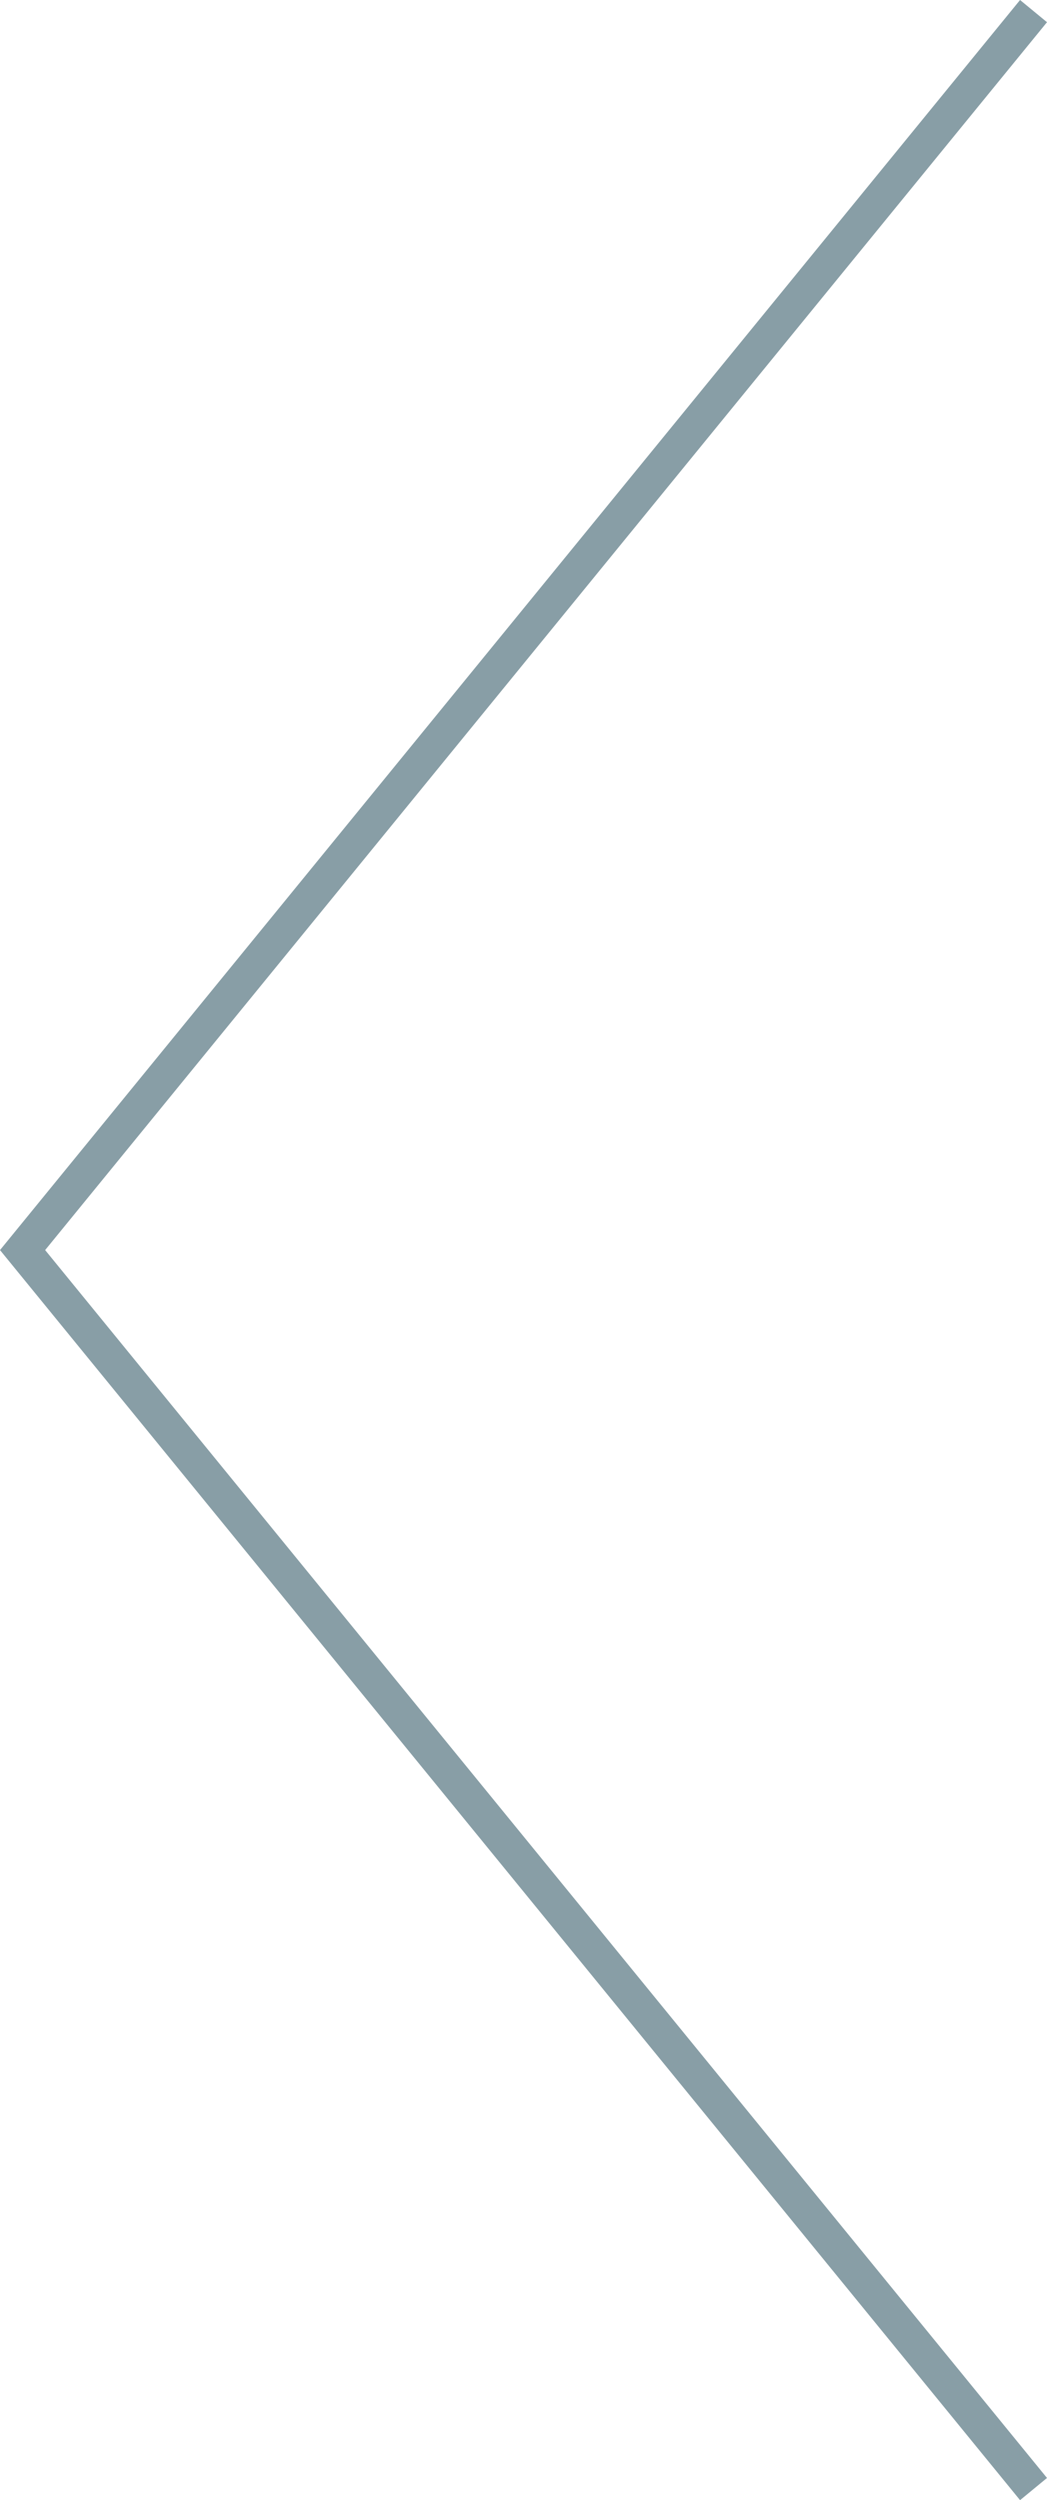 <?xml version="1.0" encoding="UTF-8" standalone="no"?>
<svg width="49px" height="117px" viewBox="0 0 49 117" version="1.1" xmlns="http://www.w3.org/2000/svg" xmlns:xlink="http://www.w3.org/1999/xlink" xmlns:sketch="http://www.bohemiancoding.com/sketch/ns">
    <!-- Generator: Sketch 3.0 (7573) - http://www.bohemiancoding.com/sketch -->
    <title>arrow_l</title>
    <description>Created with Sketch.</description>
    <defs></defs>
    <g id="desktop" stroke="none" stroke-width="1" fill="none" fill-rule="evenodd" sketch:type="MSPage">
        <g id="overview" sketch:type="MSArtboardGroup" transform="translate(-245, -533)" fill="#123E4D" opacity="0.5">
            <g sketch:type="MSLayerGroup" id="landing">
                <g transform="translate(204, 164)" sketch:type="MSShapeGroup">
                    <g id="ui-slideshow" transform="translate(41, 369)">
                        <path d="M49,1.039 L47.739,0 L0,58.5 L47.739,117 L49,115.961 L2.113,58.5 L49,1.039" id="arrow_l"></path>
                    </g>
                </g>
            </g>
        </g>
    </g>
</svg>